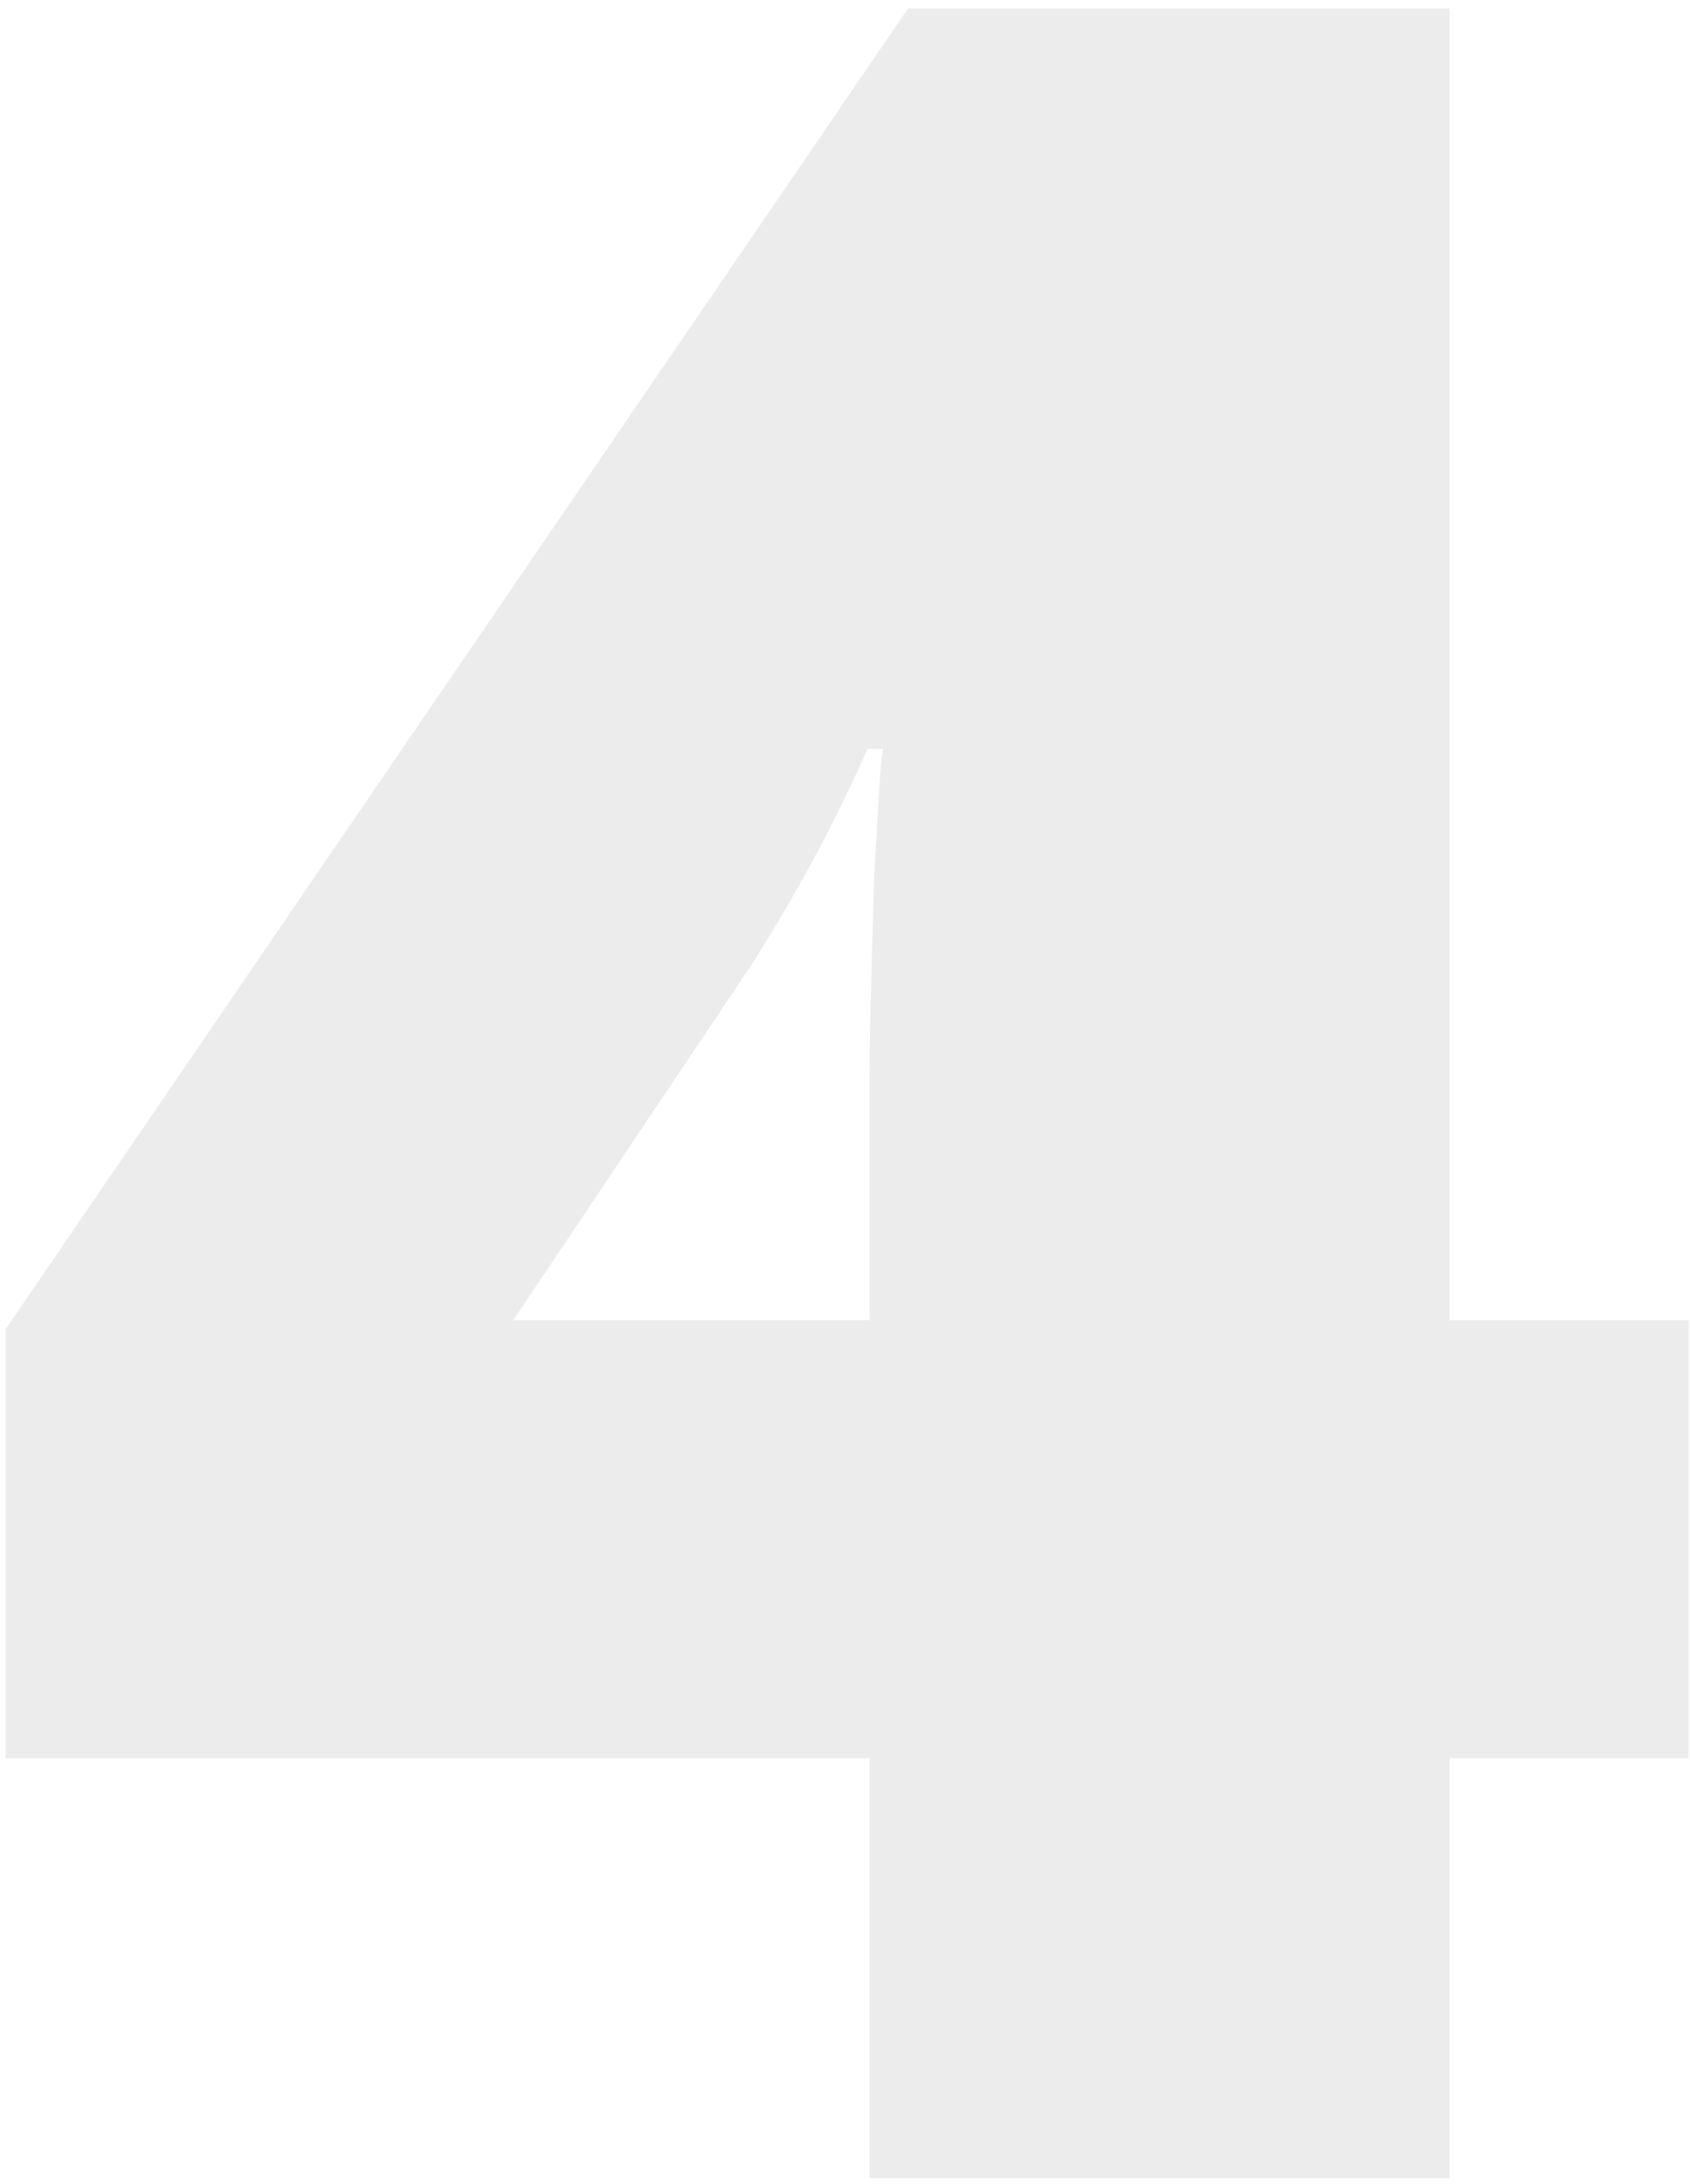 <?xml version="1.0" encoding="UTF-8"?>
<svg width="168" height="217" viewBox="0 0 168 217" fill="none" xmlns="http://www.w3.org/2000/svg">
<path id="Vector" d="M167.865 174.679H144.093V216.4H86.456V174.679H0.562V132.06L90.269 0.84H144.093V131.163H167.865V174.679ZM86.456 131.163V106.04C86.456 101.33 86.681 95.049 86.905 86.974C87.353 78.899 87.578 74.862 87.802 74.413H86.232C82.868 82.039 79.055 88.993 74.794 95.722L51.022 131.163H86.456Z" fill="#888888" fill-opacity="0.16"/>
</svg> 